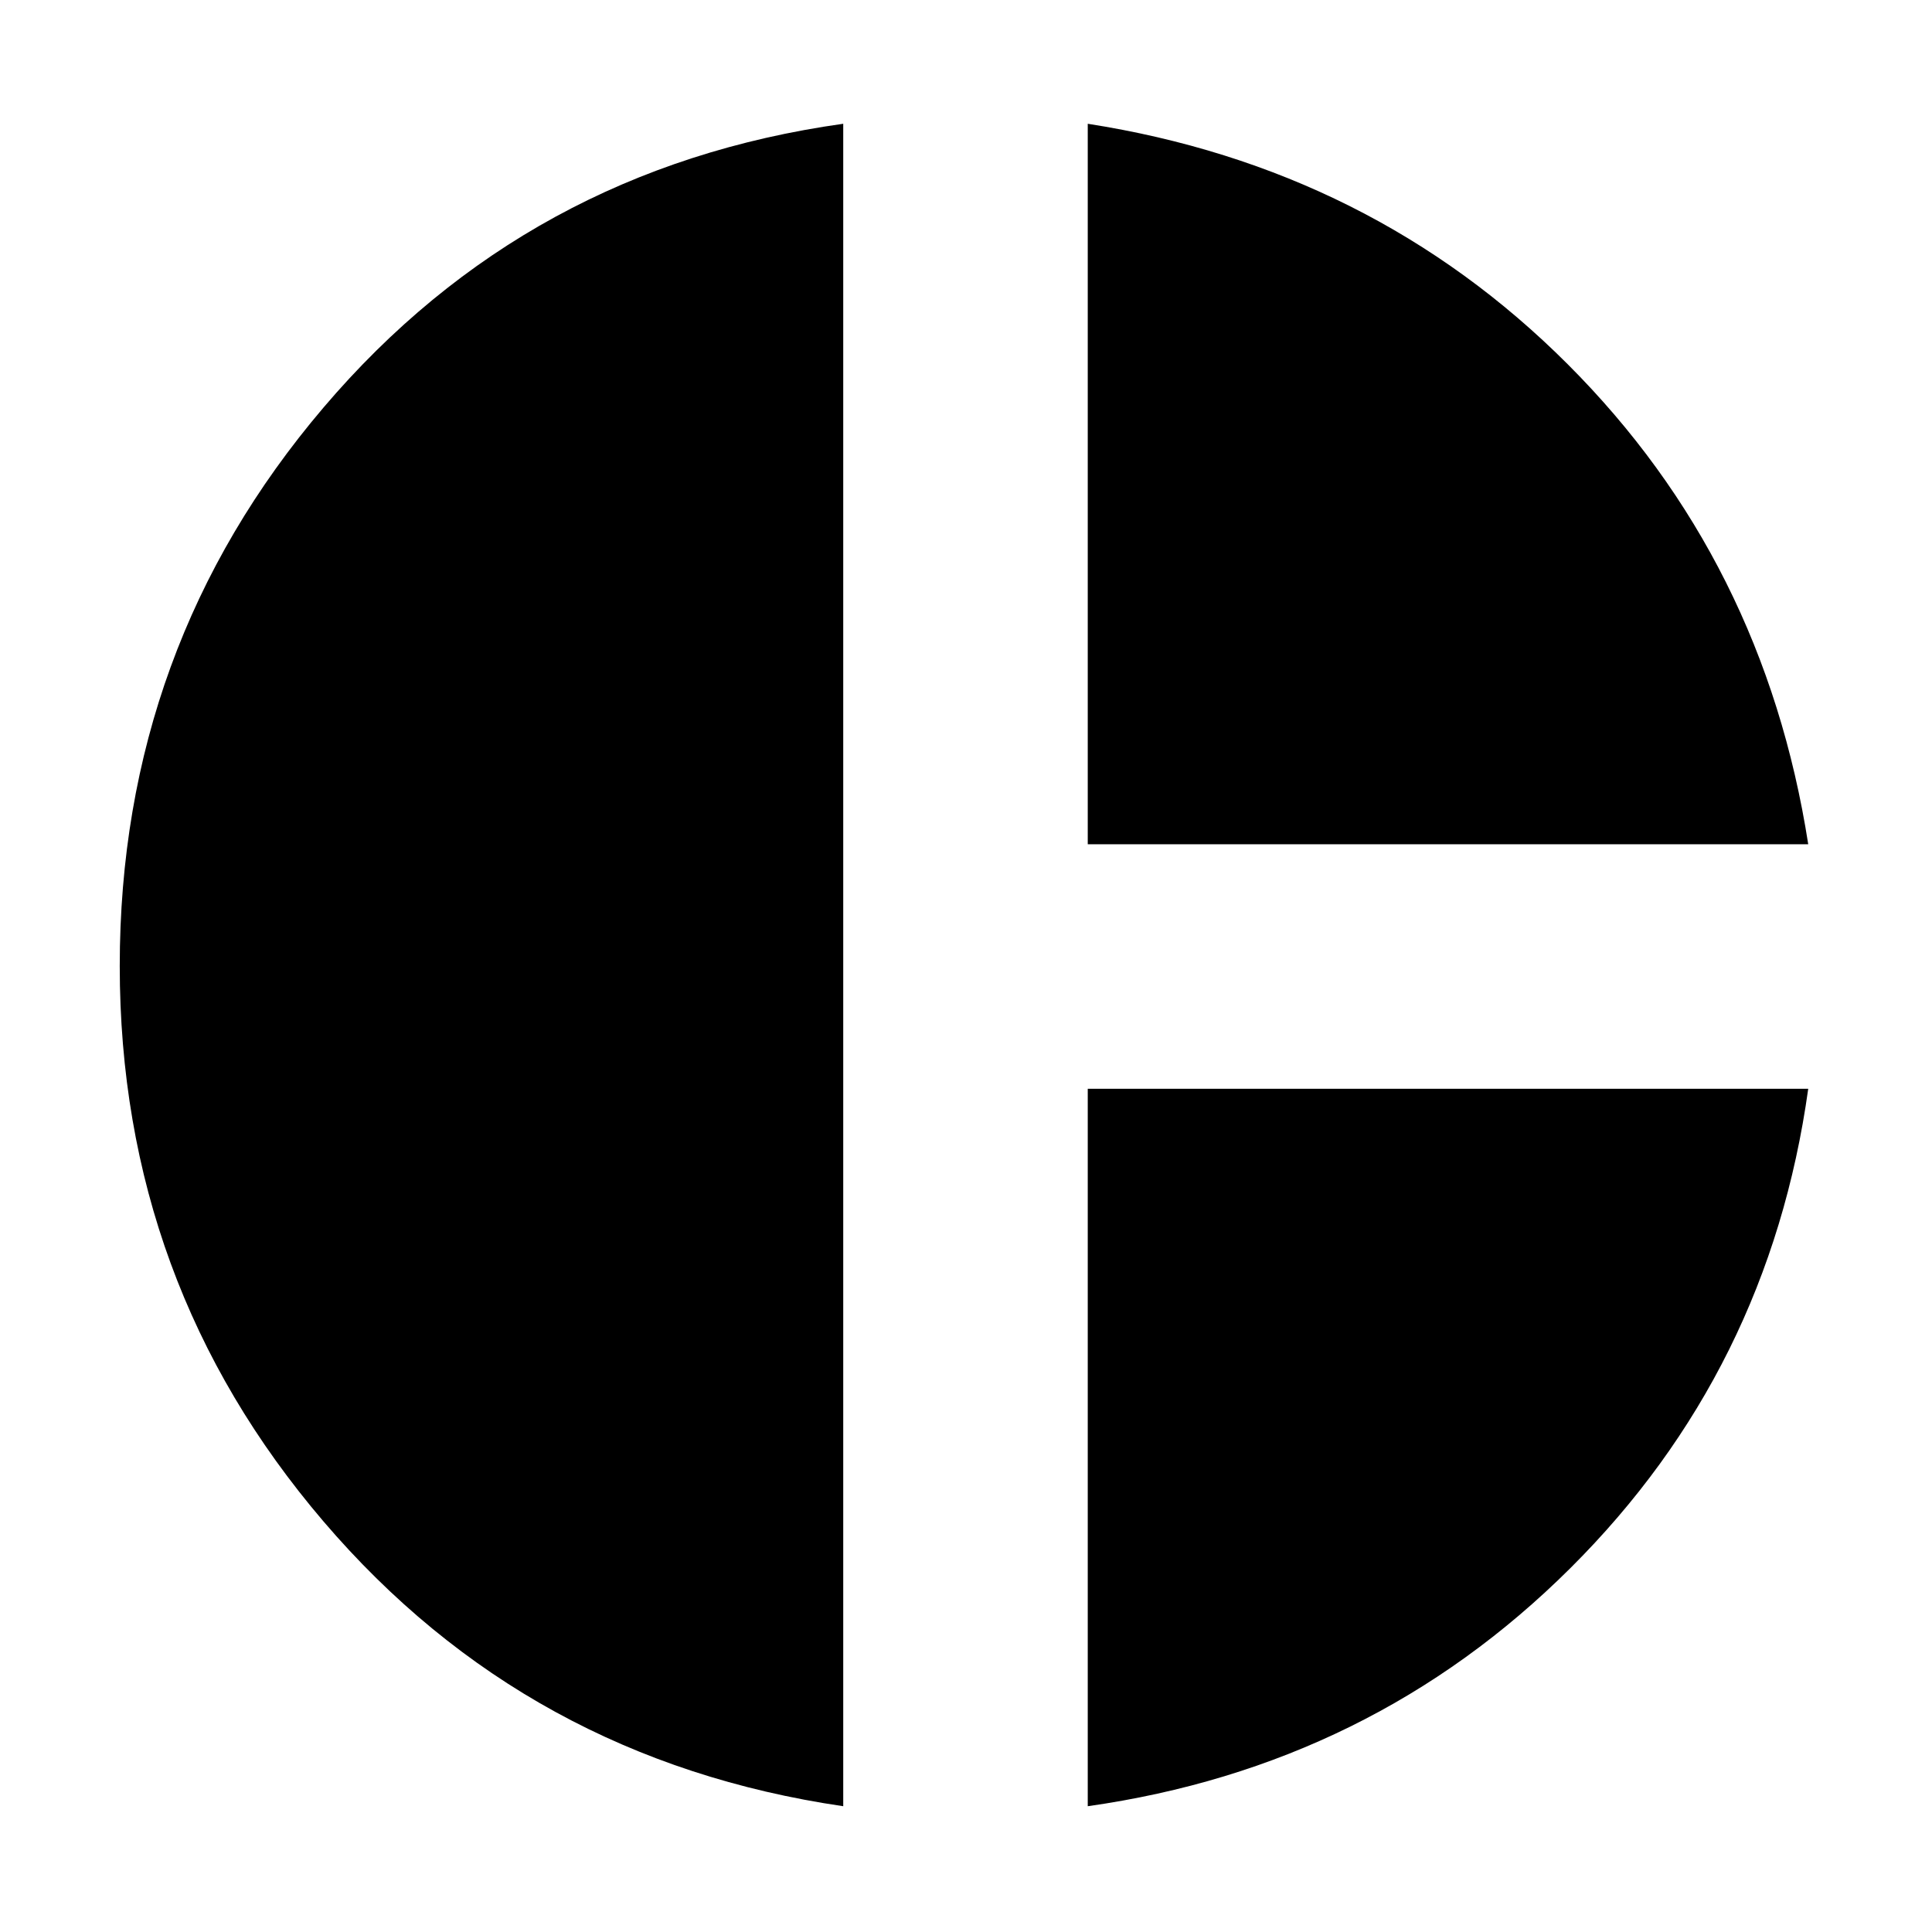 <svg xmlns="http://www.w3.org/2000/svg" height="24" viewBox="0 -960 960 960" width="24"><path d="M540.5-540.5v-358q141 22 238.5 119.5t119.5 238.5h-358ZM419-62.5Q262-85.5 160.75-204T59.5-480q0-158.5 101.25-277.5T419-898.5v836Zm121.5 0V-419h358Q879-279 780.25-180.75T540.5-62.5Z"/></svg>